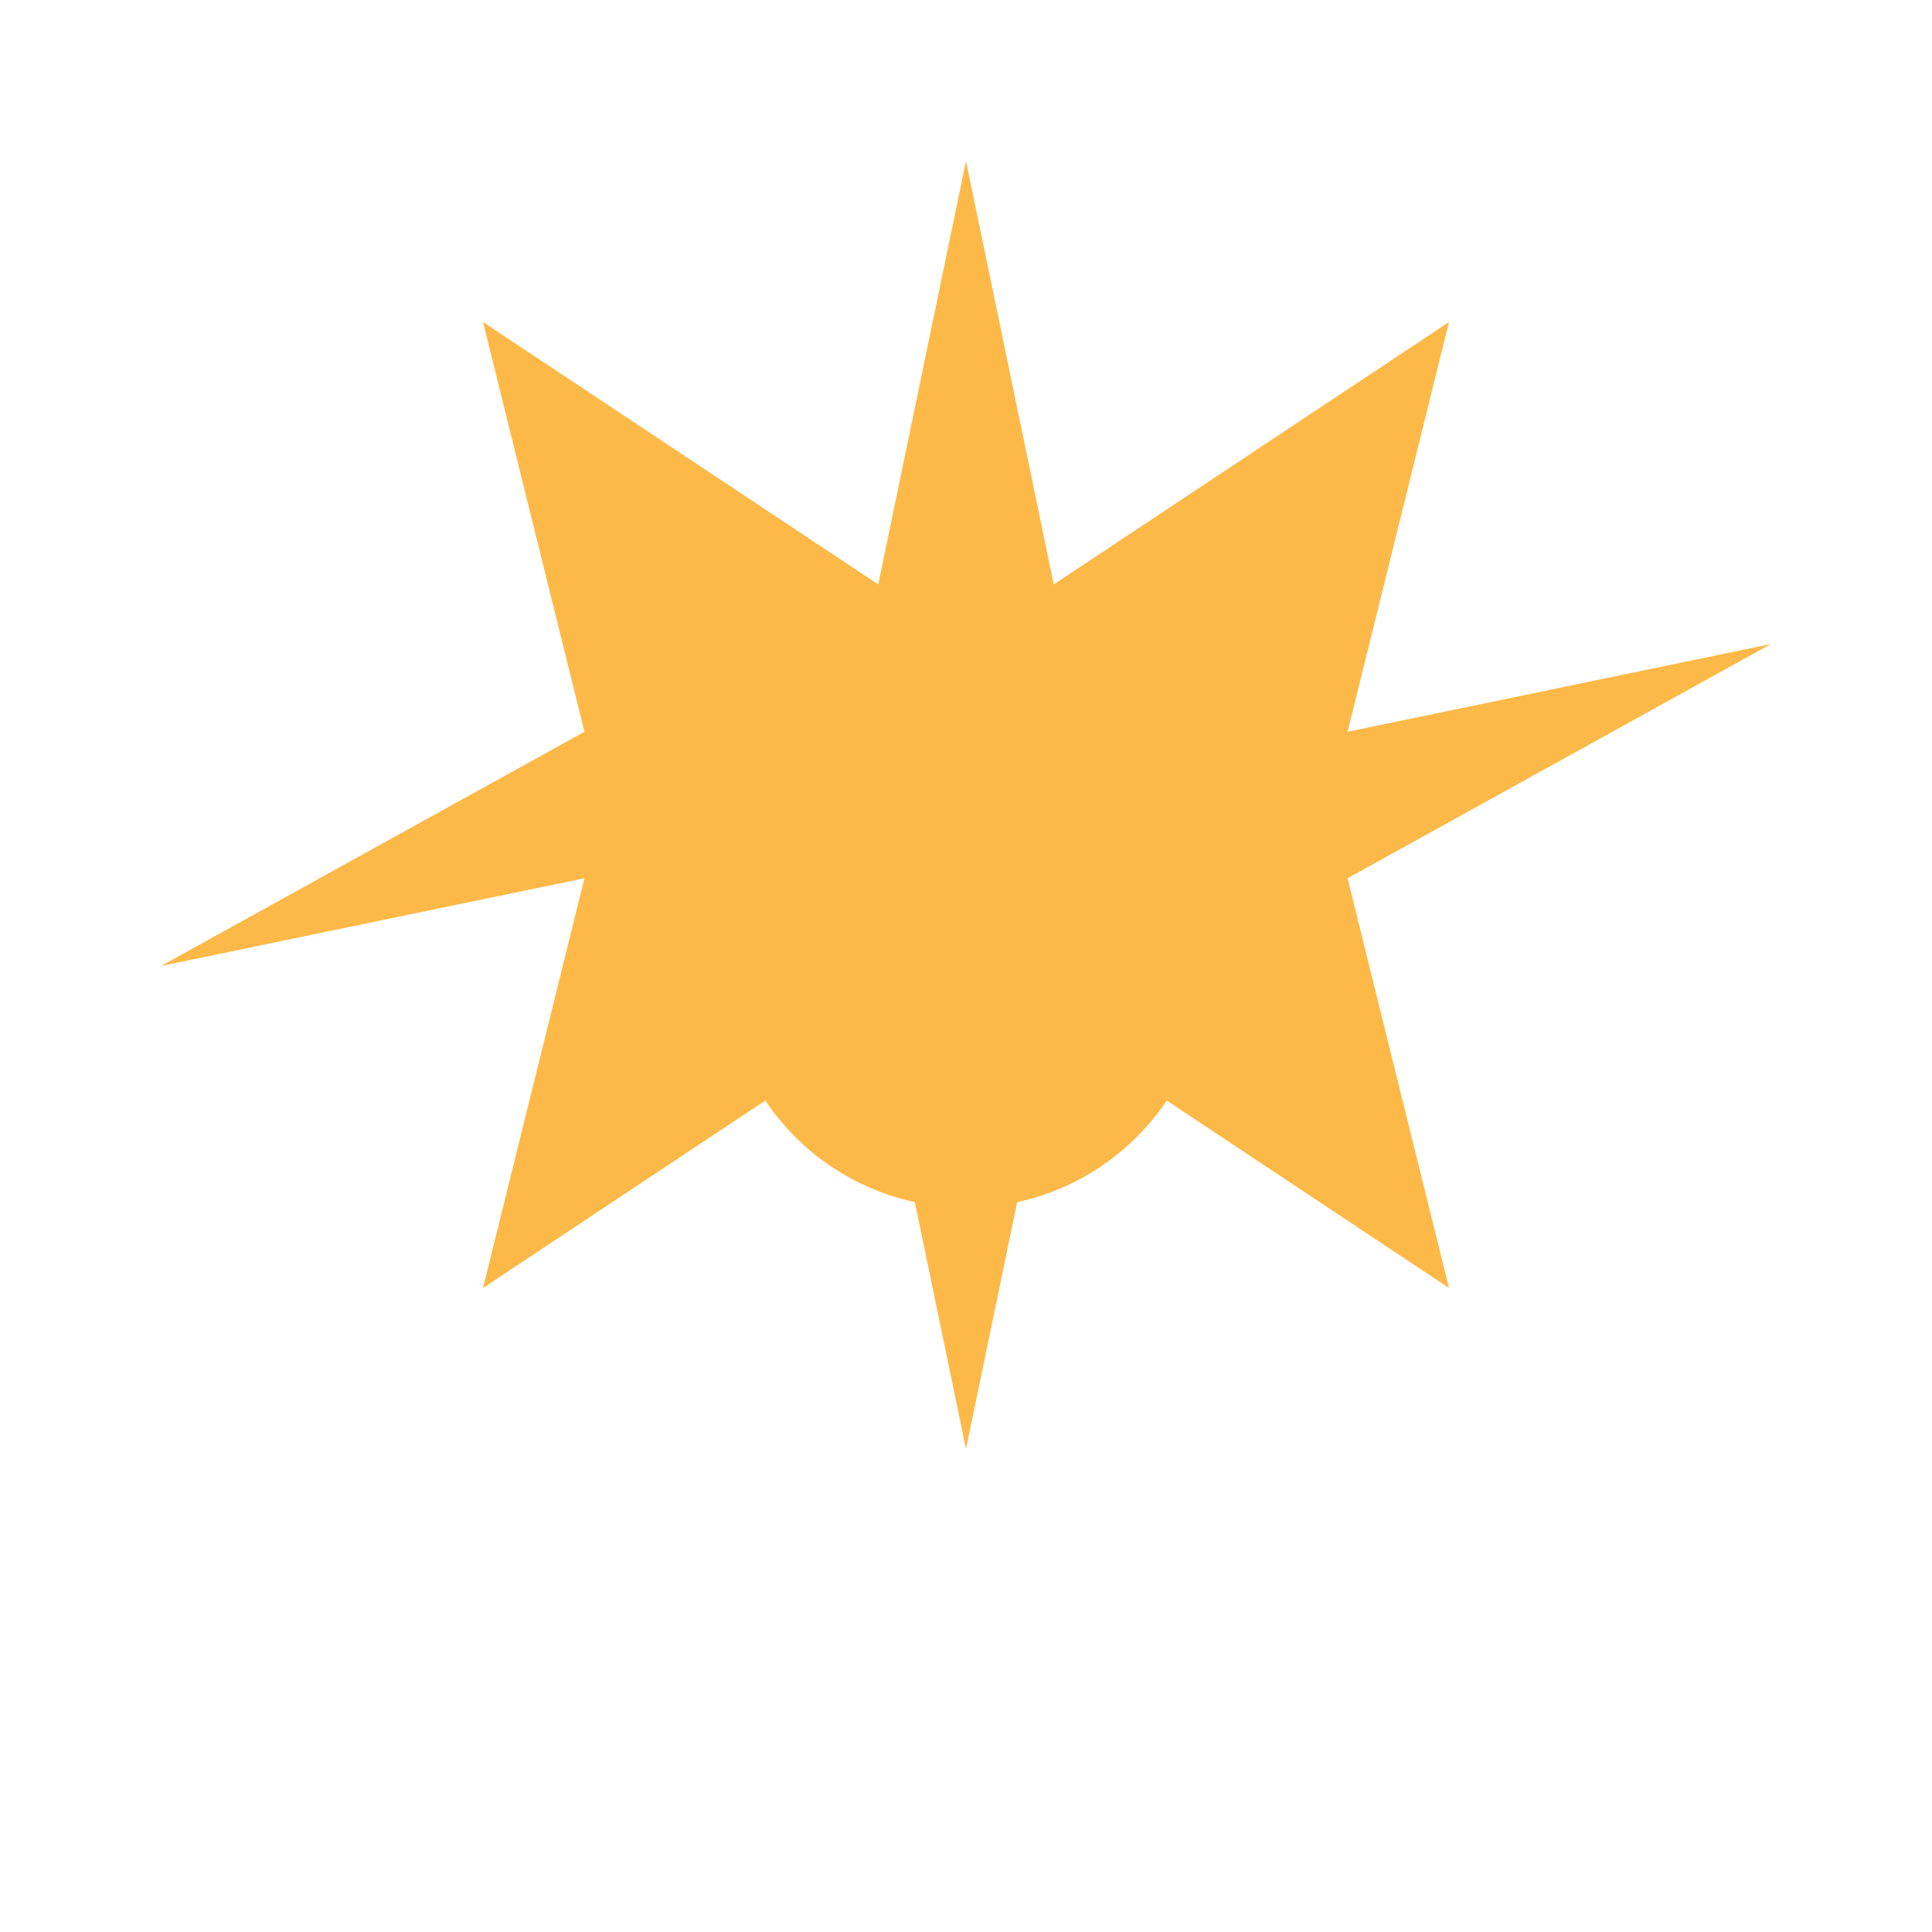 <svg width="24" height="24" viewBox="0 0 24 24" fill="none" xmlns="http://www.w3.org/2000/svg">
<path d="M12 2L13.09 7.26L18 4L16.74 9.09L22 8L16.74 10.91L18 16L13.09 12.74L12 18L10.91 12.74L6 16L7.26 10.91L2 12L7.26 9.09L6 4L10.91 7.26L12 2Z" fill="#FDB948"/>
<path d="M12 9C13.66 9 15 10.34 15 12C15 13.66 13.66 15 12 15C10.34 15 9 13.66 9 12C9 10.34 10.34 9 12 9Z" fill="#FDB948"/>
</svg>